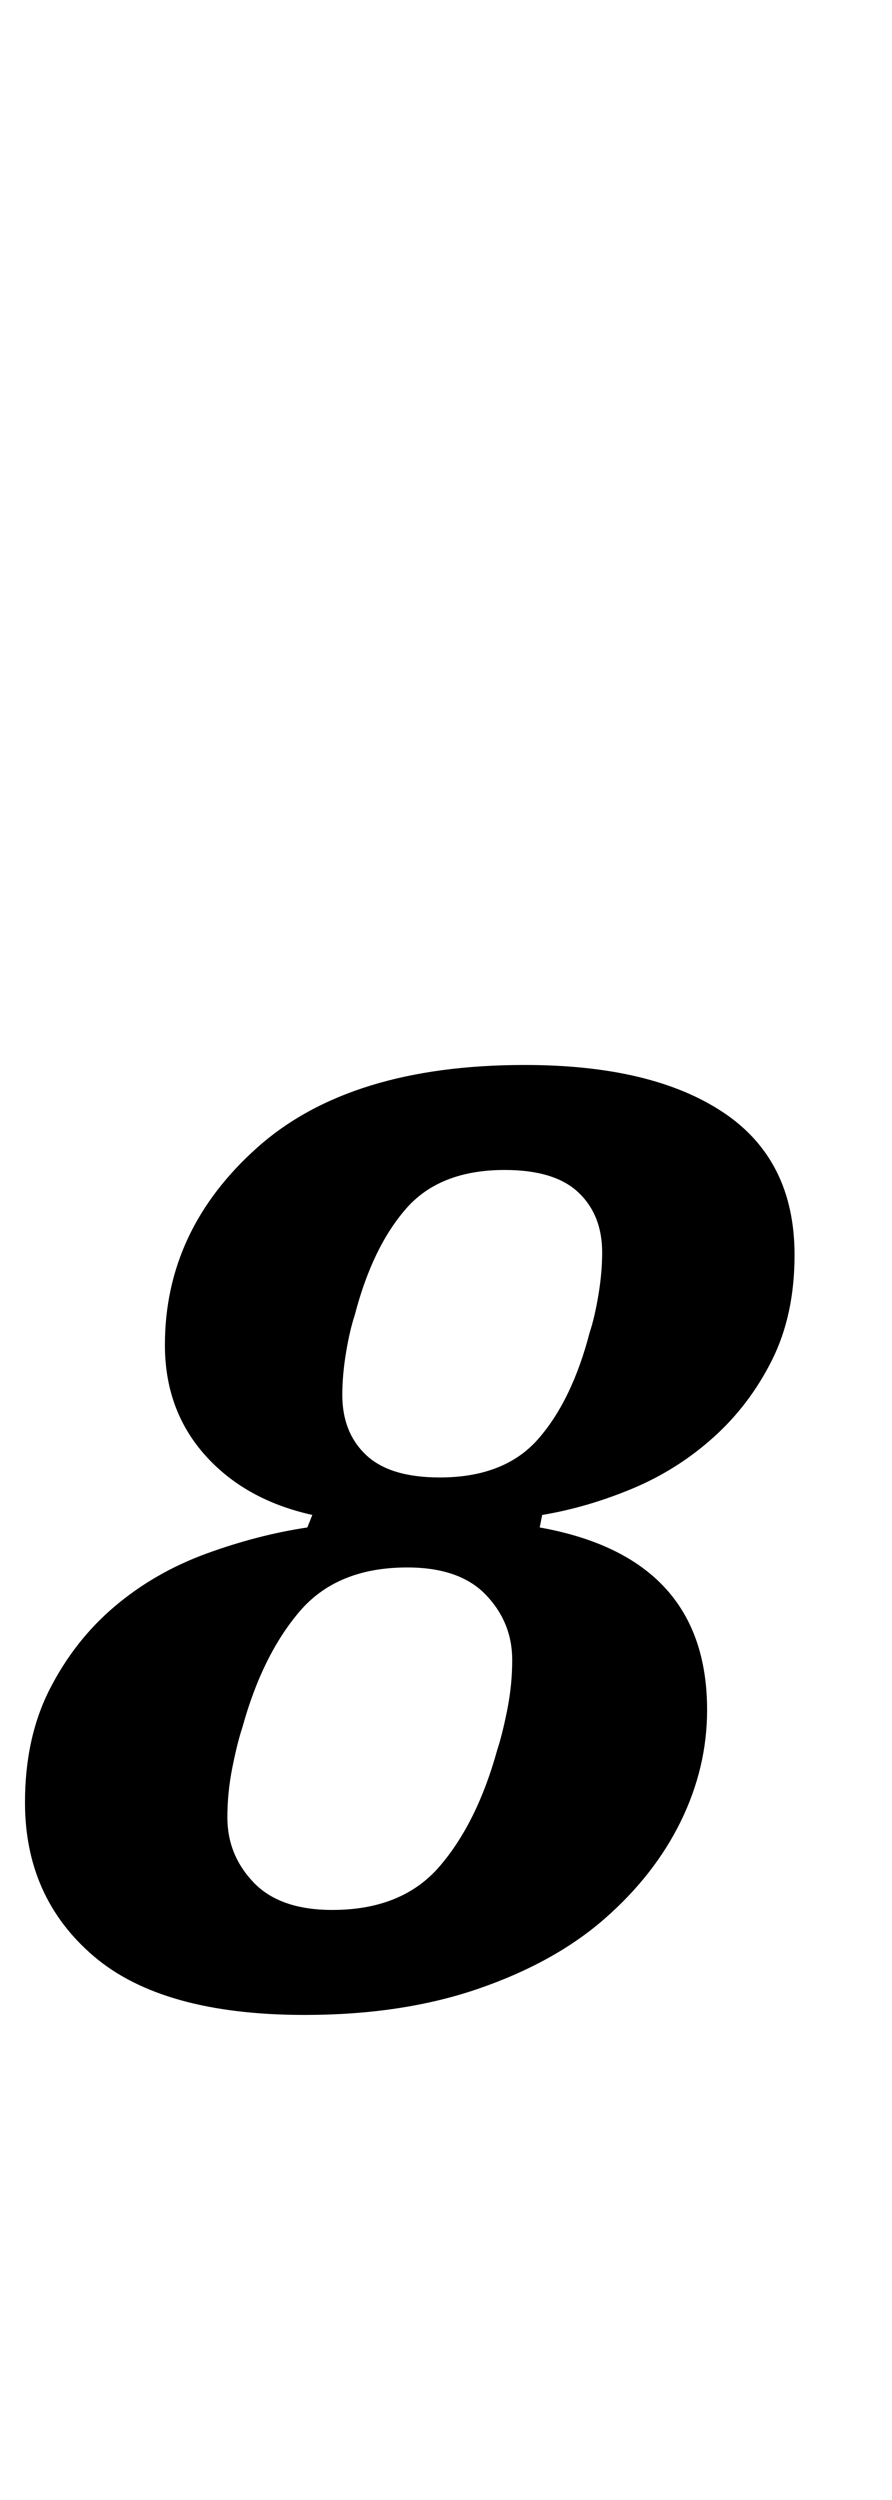 <?xml version="1.0" standalone="no"?>
<!DOCTYPE svg PUBLIC "-//W3C//DTD SVG 1.1//EN" "http://www.w3.org/Graphics/SVG/1.1/DTD/svg11.dtd" >
<svg xmlns="http://www.w3.org/2000/svg" xmlns:xlink="http://www.w3.org/1999/xlink" version="1.1" viewBox="-13 0 357 1000">
  <g transform="matrix(1 0 0 -1 0 800)">
   <path fill="currentColor"
d="M109 -6q-57 0 -84.5 23.5t-27.5 61.5q0 26 10 45.5t26 33t36.5 21t40.5 10.5l2 5q-27 6 -43 24t-16 44q0 46 37 79t107 33q51 0 79.5 -19t28.5 -57q0 -24 -9 -42t-23.5 -31t-32.5 -20.5t-36 -10.5l-1 -5q67 -12 67 -73q0 -23 -10.5 -44.5t-30.5 -39t-50.5 -28
t-69.5 -10.5zM120 36q28 0 43 17.5t23 46.5q2 6 4 16t2 20q0 15 -10.5 26t-31.5 11q-28 0 -43 -17.5t-23 -46.5q-2 -6 -4 -16t-2 -20q0 -15 10.5 -26t31.5 -11zM163 209q26 0 39.5 15.5t20.5 42.5q2 6 3.5 15t1.5 17q0 15 -9.5 24t-29.5 9q-26 0 -39.5 -15.5t-20.5 -42.5
q-2 -6 -3.5 -15t-1.5 -17q0 -15 9.5 -24t29.5 -9z" />
  </g>

</svg>
